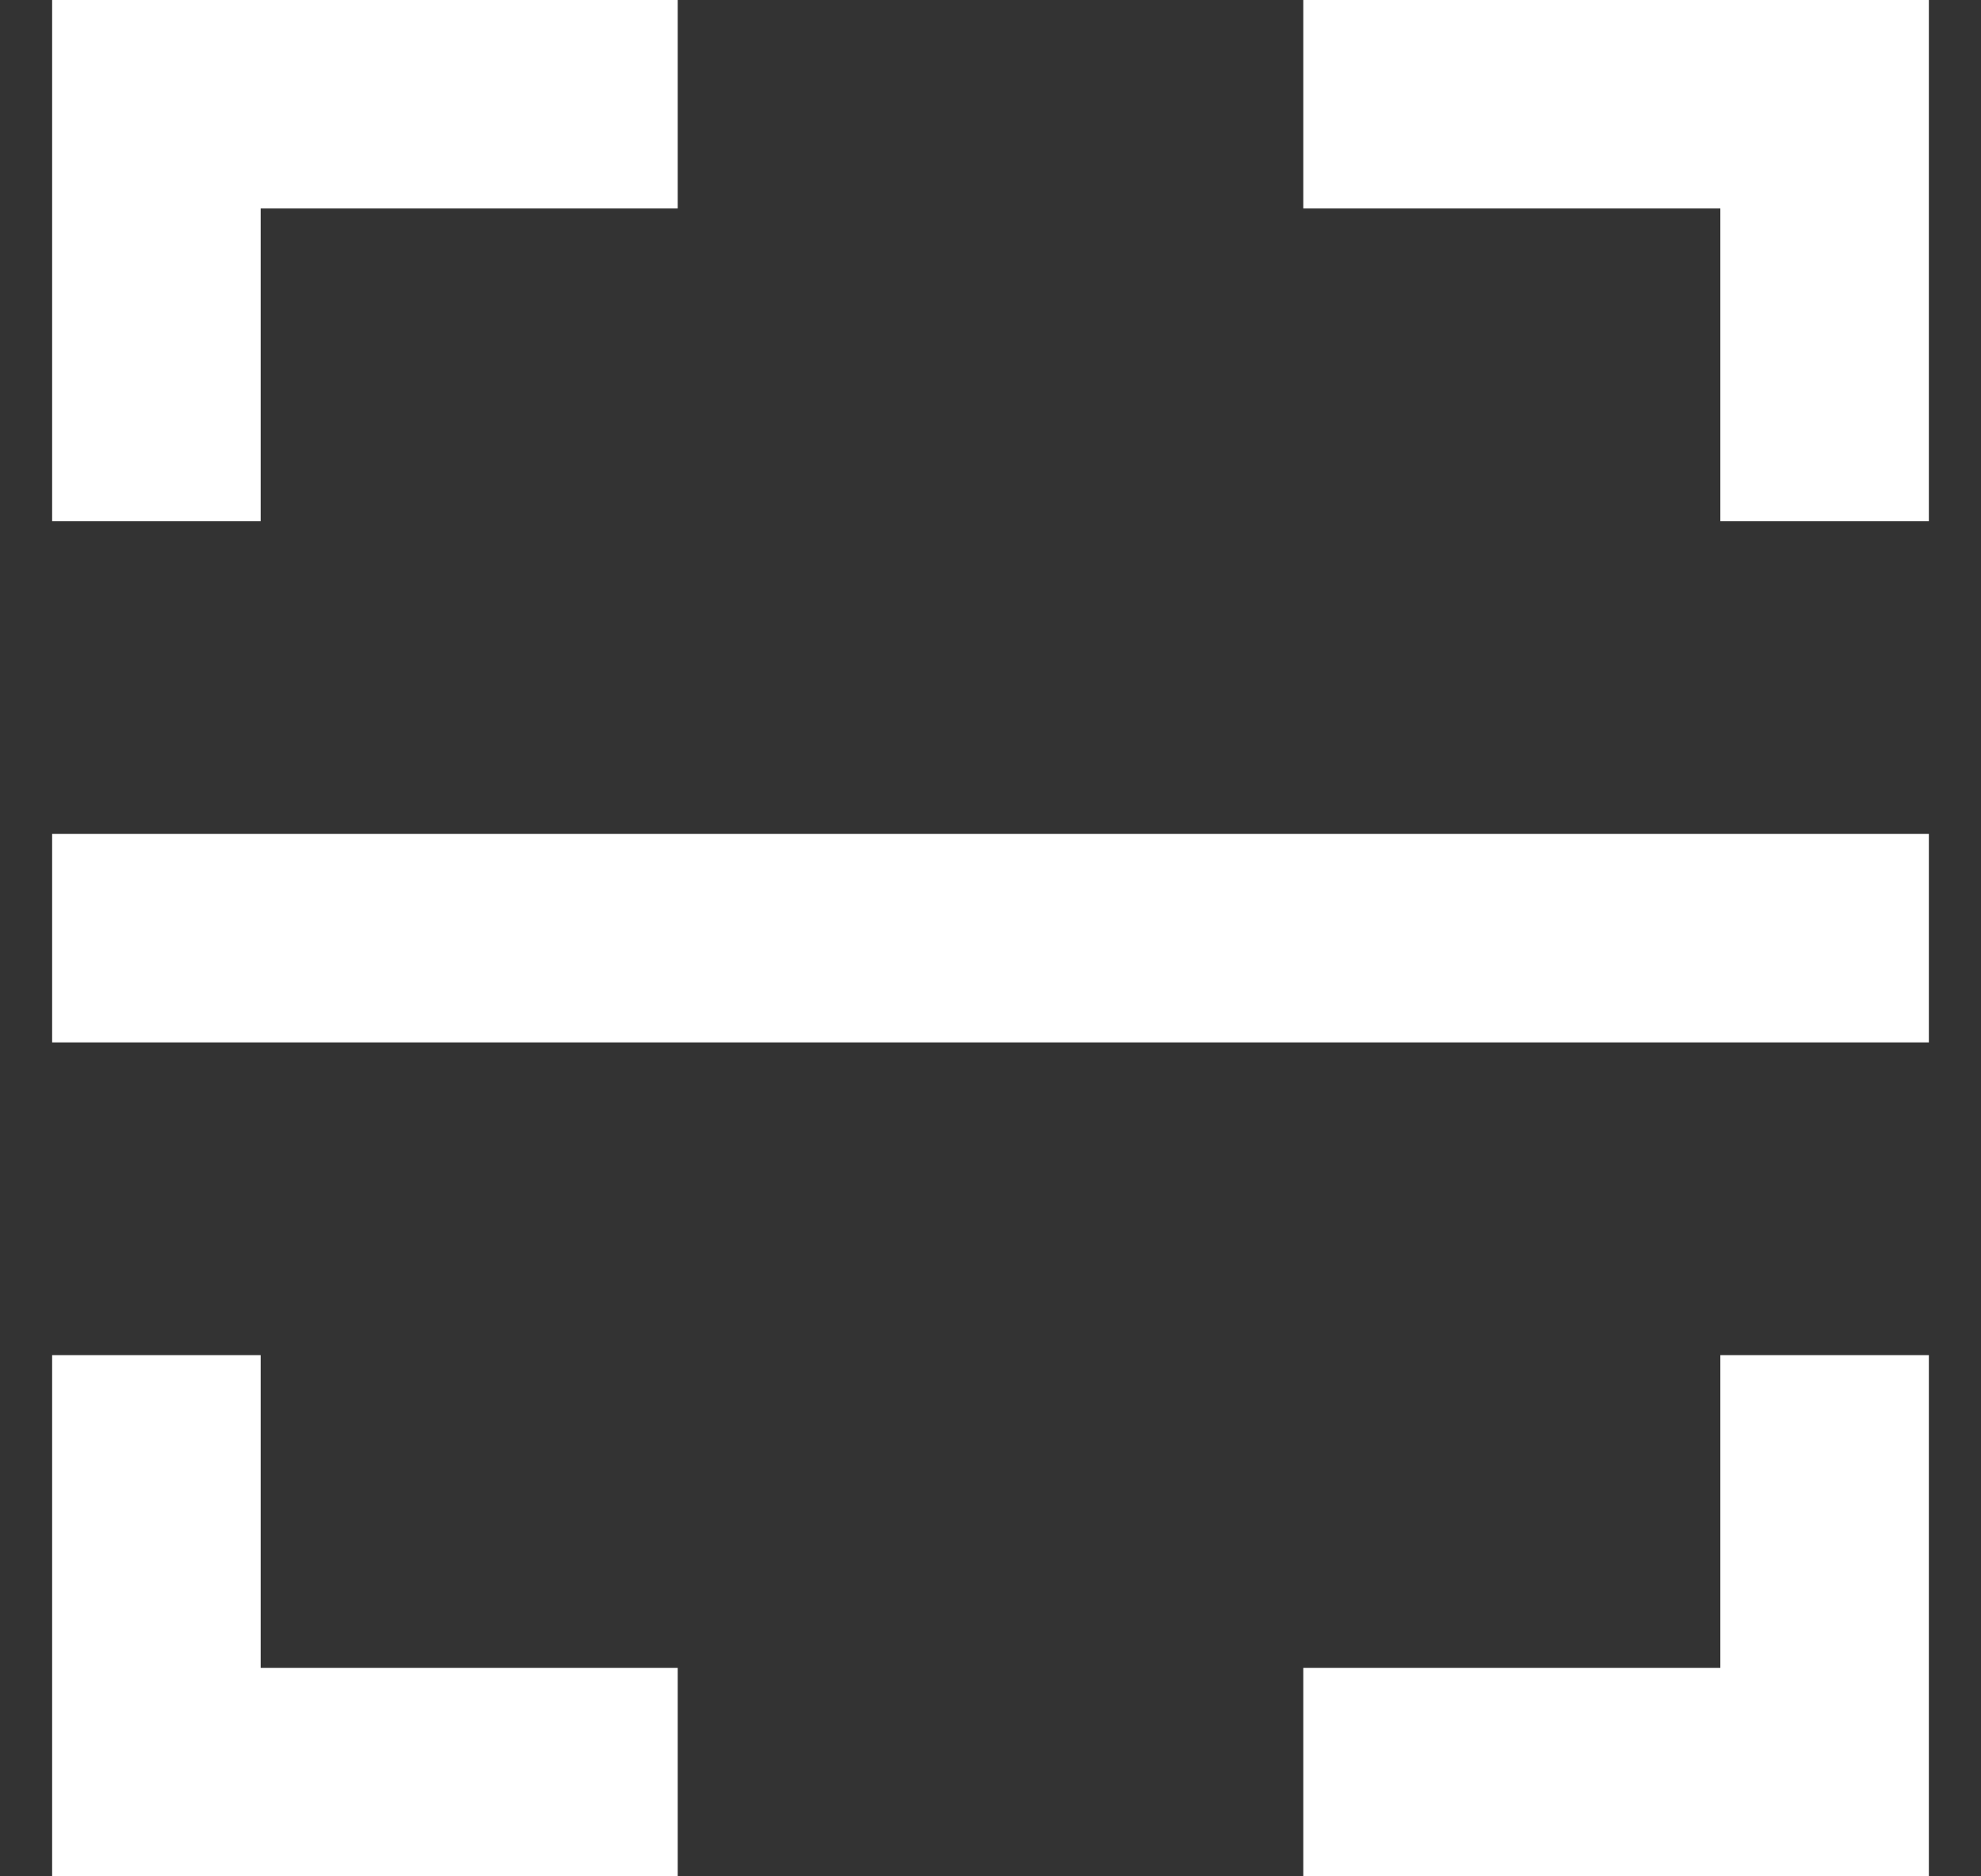 <svg width="19" height="18" viewBox="0 0 19 18" fill="none" xmlns="http://www.w3.org/2000/svg">
<rect x="0" y="0" width="19" height="18" fill="#333333" stroke="none"/>
<path d="M12.5 0H18.5V5H16.5V2H12.5V0ZM6.5 0V2H2.5V5H0.5V0H6.5ZM12.5 18V16H16.5V13H18.5V18H12.5ZM6.5 18H0.5V13H2.5V16H6.5V18ZM0.5 8H18.5V10H0.5V8Z" fill="white"/>
</svg>
